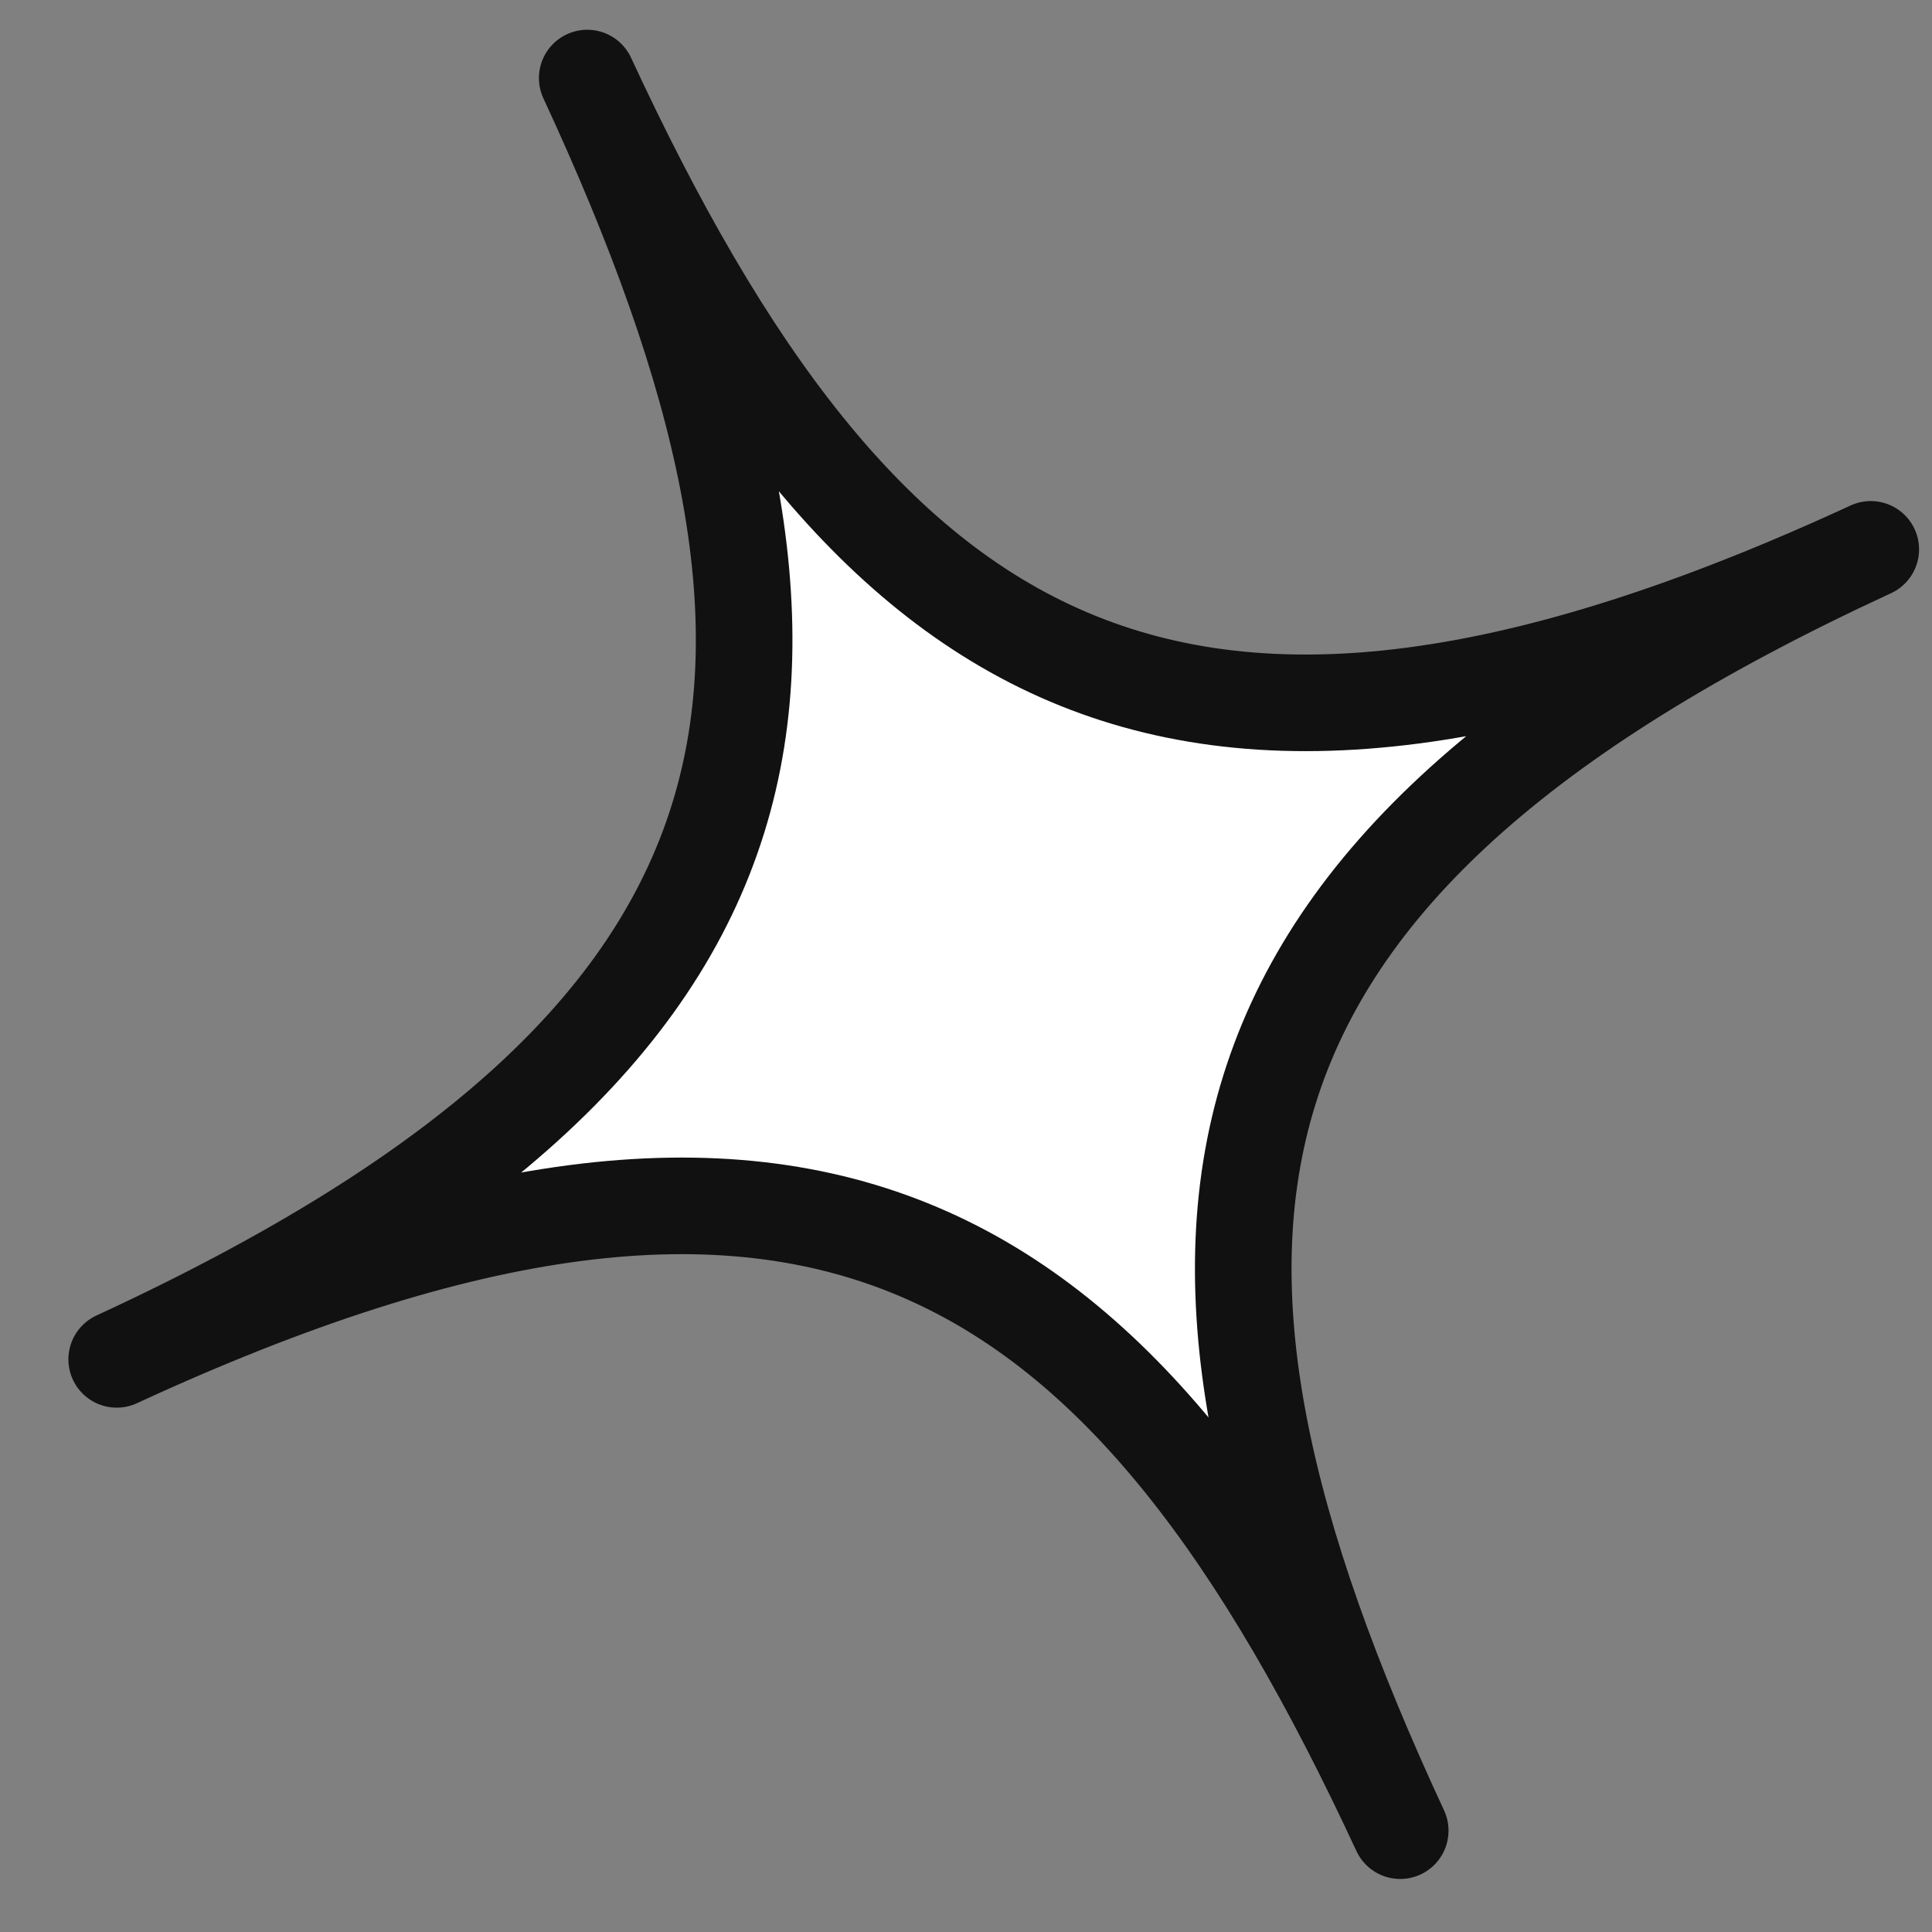 <svg width="20" height="20" viewBox="0 0 20 20" fill="none" xmlns="http://www.w3.org/2000/svg">
<rect x="0" y="0" width="20" height="20" fill="#808080" stroke="none"/>
<path id="Vector" d="M1.208 14.072C8.471 10.718 8.919 6.931 6.079 0.808C8.919 6.931 12.102 9.041 19.366 5.687C12.102 9.041 11.654 12.828 14.495 18.951C11.654 12.828 8.471 10.718 1.208 14.072Z" fill="white" stroke="#111111" stroke-linecap="round" stroke-linejoin="round"/>
</svg>
